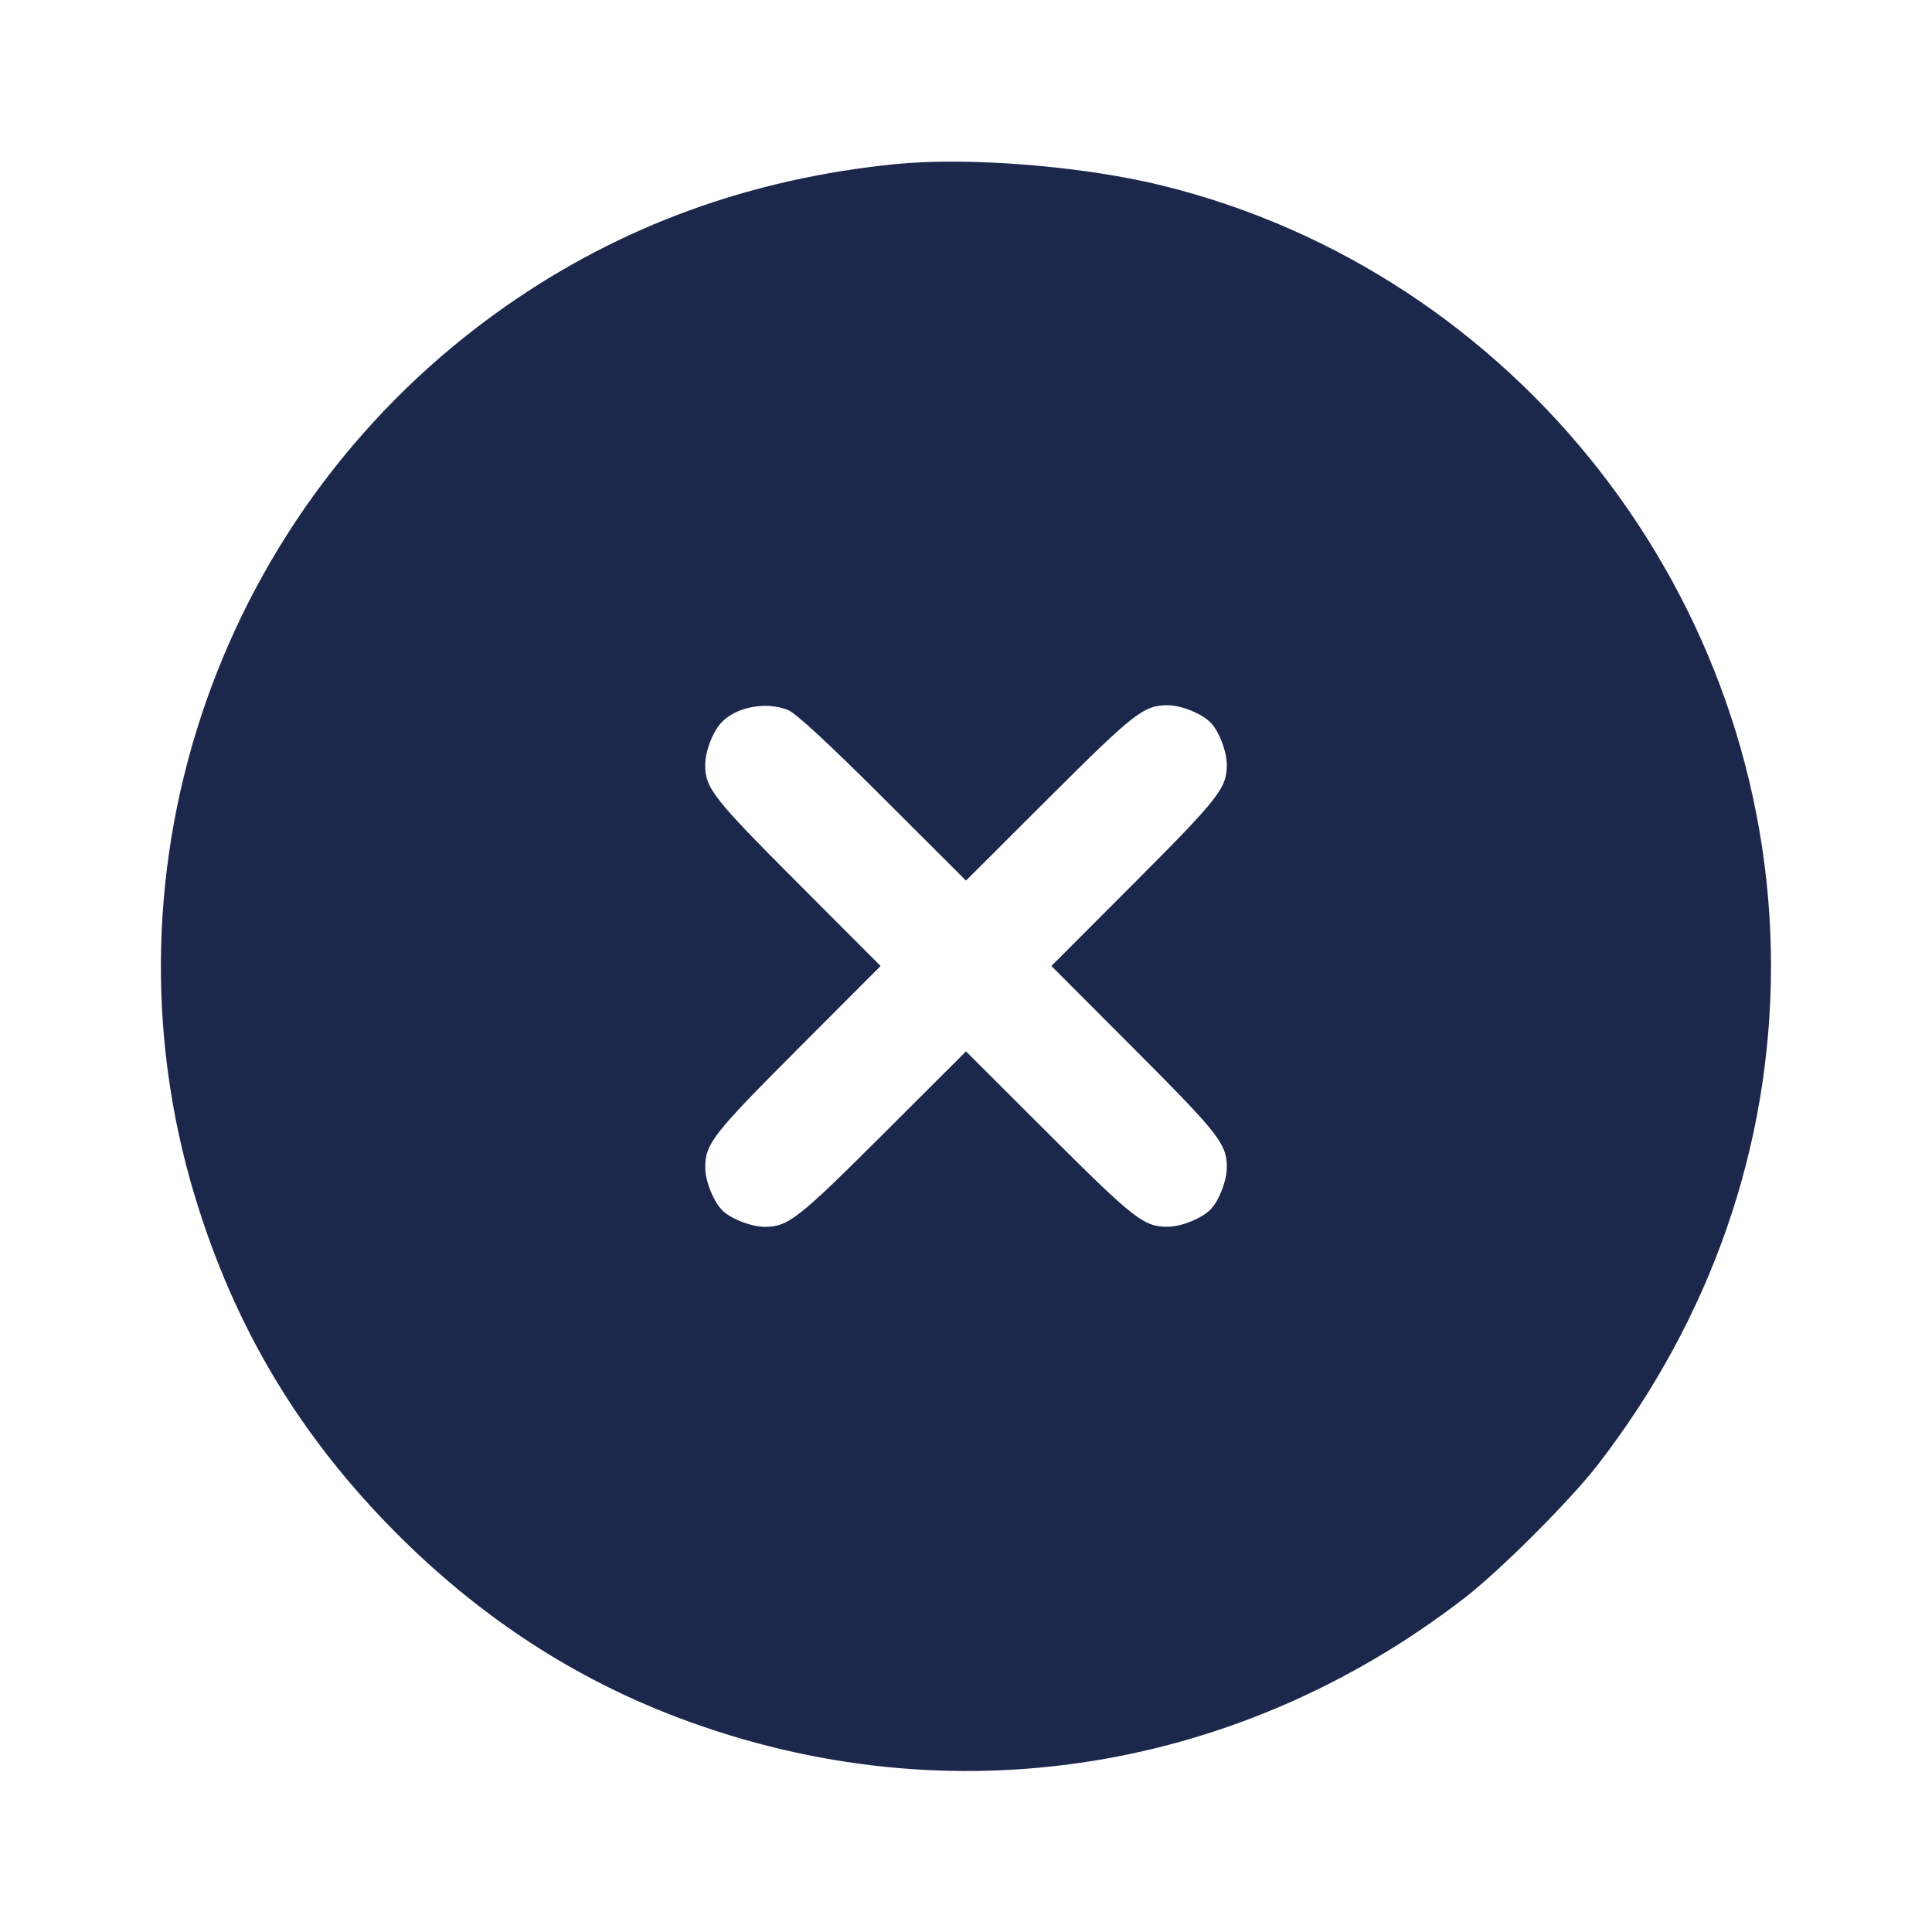 <svg width="24" height="24" viewBox="0 0 24 24" fill="none" xmlns="http://www.w3.org/2000/svg"><path d="M11.120 2.039 C 9.316 2.220,7.707 2.807,6.280 3.806 C 2.738 6.286,1.178 10.759,2.422 14.865 C 2.918 16.499,3.728 17.850,4.939 19.061 C 5.928 20.050,7.038 20.788,8.272 21.278 C 11.634 22.610,15.313 22.080,18.200 19.845 C 18.637 19.507,19.507 18.637,19.845 18.200 C 21.255 16.379,22.000 14.234,22.000 12.000 C 22.000 7.432,18.842 3.387,14.430 2.303 C 13.446 2.062,12.028 1.948,11.120 2.039 M9.791 8.821 C 9.889 8.862,10.292 9.234,10.970 9.911 L 12.000 10.939 13.030 9.911 C 14.093 8.850,14.210 8.759,14.509 8.761 C 14.682 8.762,14.948 8.873,15.048 8.986 C 15.151 9.102,15.240 9.340,15.240 9.500 C 15.240 9.790,15.143 9.914,14.089 10.970 L 13.061 12.000 14.089 13.030 C 15.143 14.086,15.240 14.210,15.240 14.500 C 15.240 14.660,15.151 14.898,15.048 15.014 C 14.948 15.127,14.682 15.238,14.509 15.239 C 14.210 15.241,14.093 15.150,13.030 14.089 L 12.000 13.061 10.970 14.089 C 9.914 15.143,9.790 15.240,9.500 15.240 C 9.340 15.240,9.102 15.151,8.986 15.048 C 8.873 14.948,8.762 14.682,8.761 14.509 C 8.759 14.210,8.850 14.093,9.911 13.030 L 10.939 12.000 9.911 10.970 C 8.857 9.914,8.760 9.790,8.760 9.500 C 8.760 9.340,8.849 9.102,8.952 8.986 C 9.131 8.783,9.516 8.708,9.791 8.821 " fill="#1C274C" stroke="none" fill-rule="evenodd"></path></svg>